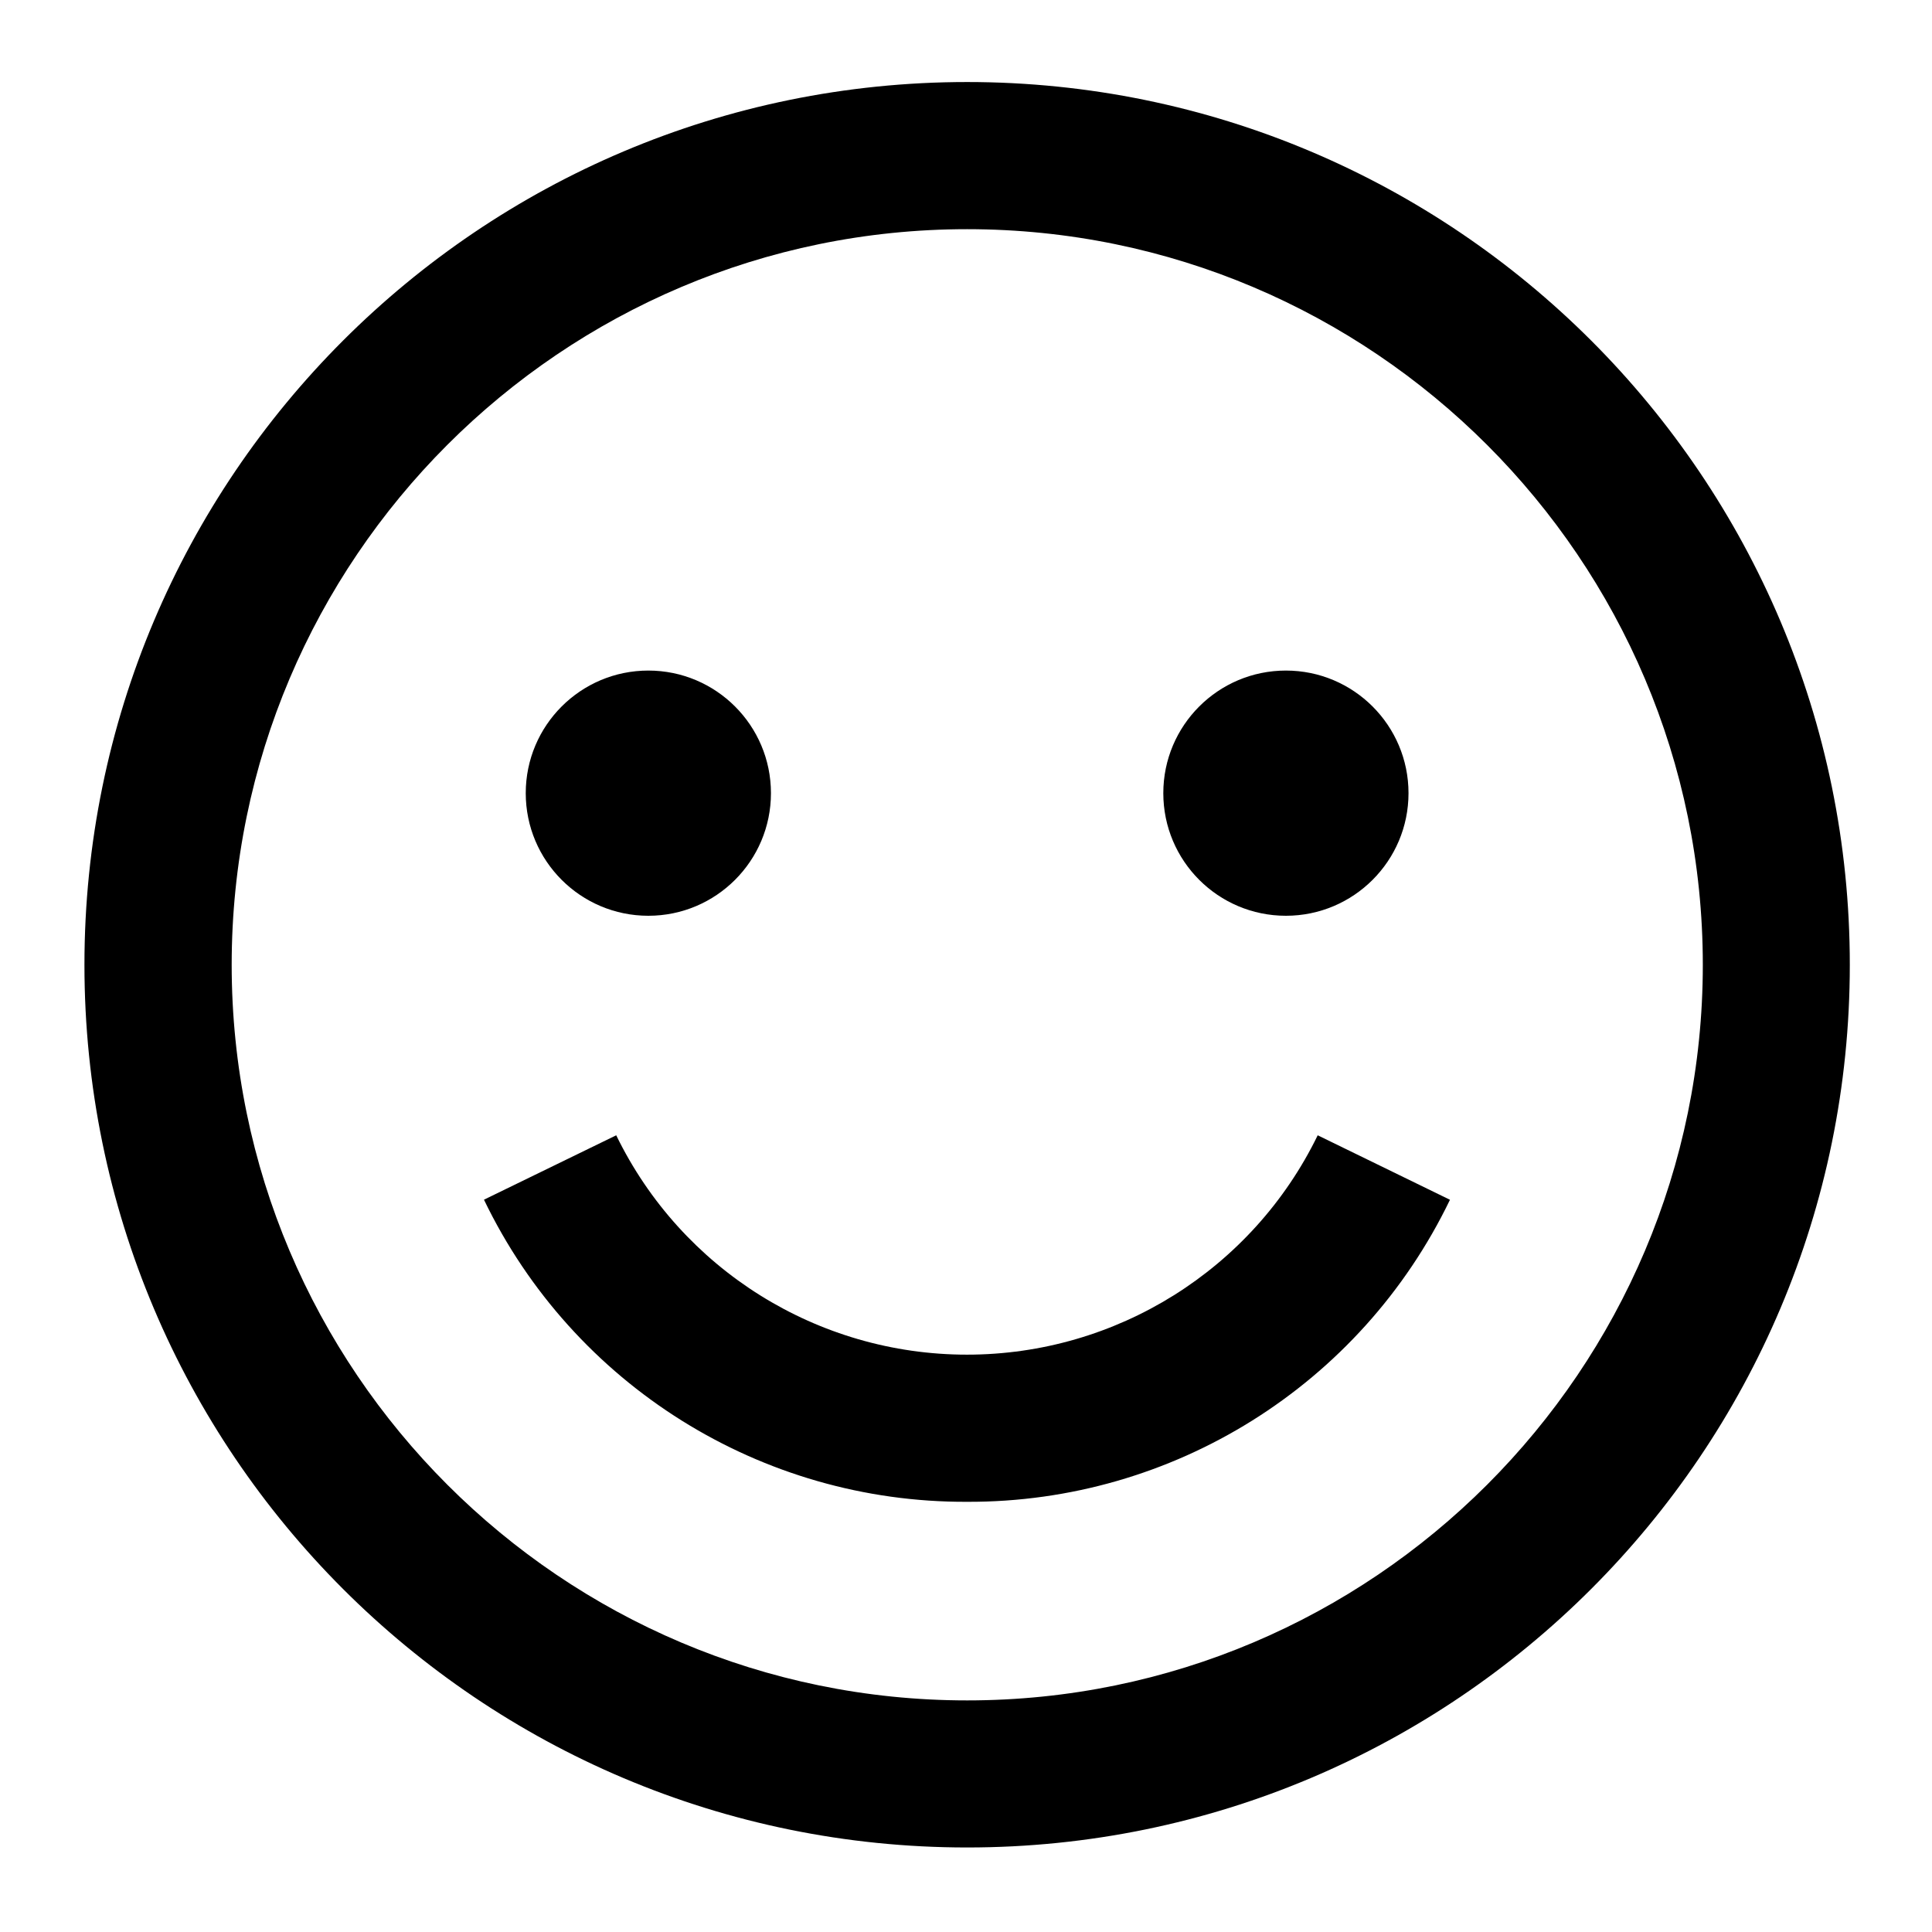 <?xml version="1.0" encoding="UTF-8"?>
<svg width="24px" height="24px" viewBox="0 0 24 24" version="1.1" xmlns="http://www.w3.org/2000/svg" xmlns:xlink="http://www.w3.org/1999/xlink">
  <g id="Icons/Smile/24" stroke="none" stroke-width="1" fill="none" fill-rule="evenodd">
    <rect id="Bounding-box" x="0" y="0" width="24" height="24"></rect>
    <path d="M12.014,1.019 C18.07,1.02 22.979,5.93 22.979,11.985 C22.979,18.041 18.068,22.95 12.014,22.95 C5.959,22.95 1.049,18.041 1.049,11.985 C1.049,5.929 5.959,1.02 12.014,1.019 L12.014,1.019 Z M12.014,2.847 C6.975,2.847 2.878,6.947 2.878,11.985 C2.878,17.024 6.976,21.123 12.015,21.123 C17.054,21.123 21.153,17.024 21.153,11.985 C21.153,6.947 17.053,2.847 12.014,2.847 Z M16.369,14.103 L18.012,14.904 C16.903,17.206 14.569,18.666 12.014,18.656 C9.457,18.667 7.121,17.207 6.012,14.903 L7.655,14.103 C8.466,15.77 10.158,16.828 12.012,16.828 C13.866,16.828 15.558,15.77 16.369,14.103 Z M8.054,8.33 C8.895,8.33 9.577,9.012 9.577,9.853 C9.577,10.694 8.895,11.376 8.054,11.376 C7.213,11.376 6.531,10.694 6.531,9.853 C6.531,9.012 7.213,8.33 8.054,8.33 Z M15.974,8.33 C16.815,8.33 17.497,9.012 17.497,9.853 C17.497,10.694 16.815,11.376 15.974,11.376 C15.133,11.376 14.451,10.694 14.451,9.853 C14.451,9.012 15.133,8.33 15.974,8.33 Z" id="Color" fill="#000000"></path>
  </g>
</svg>